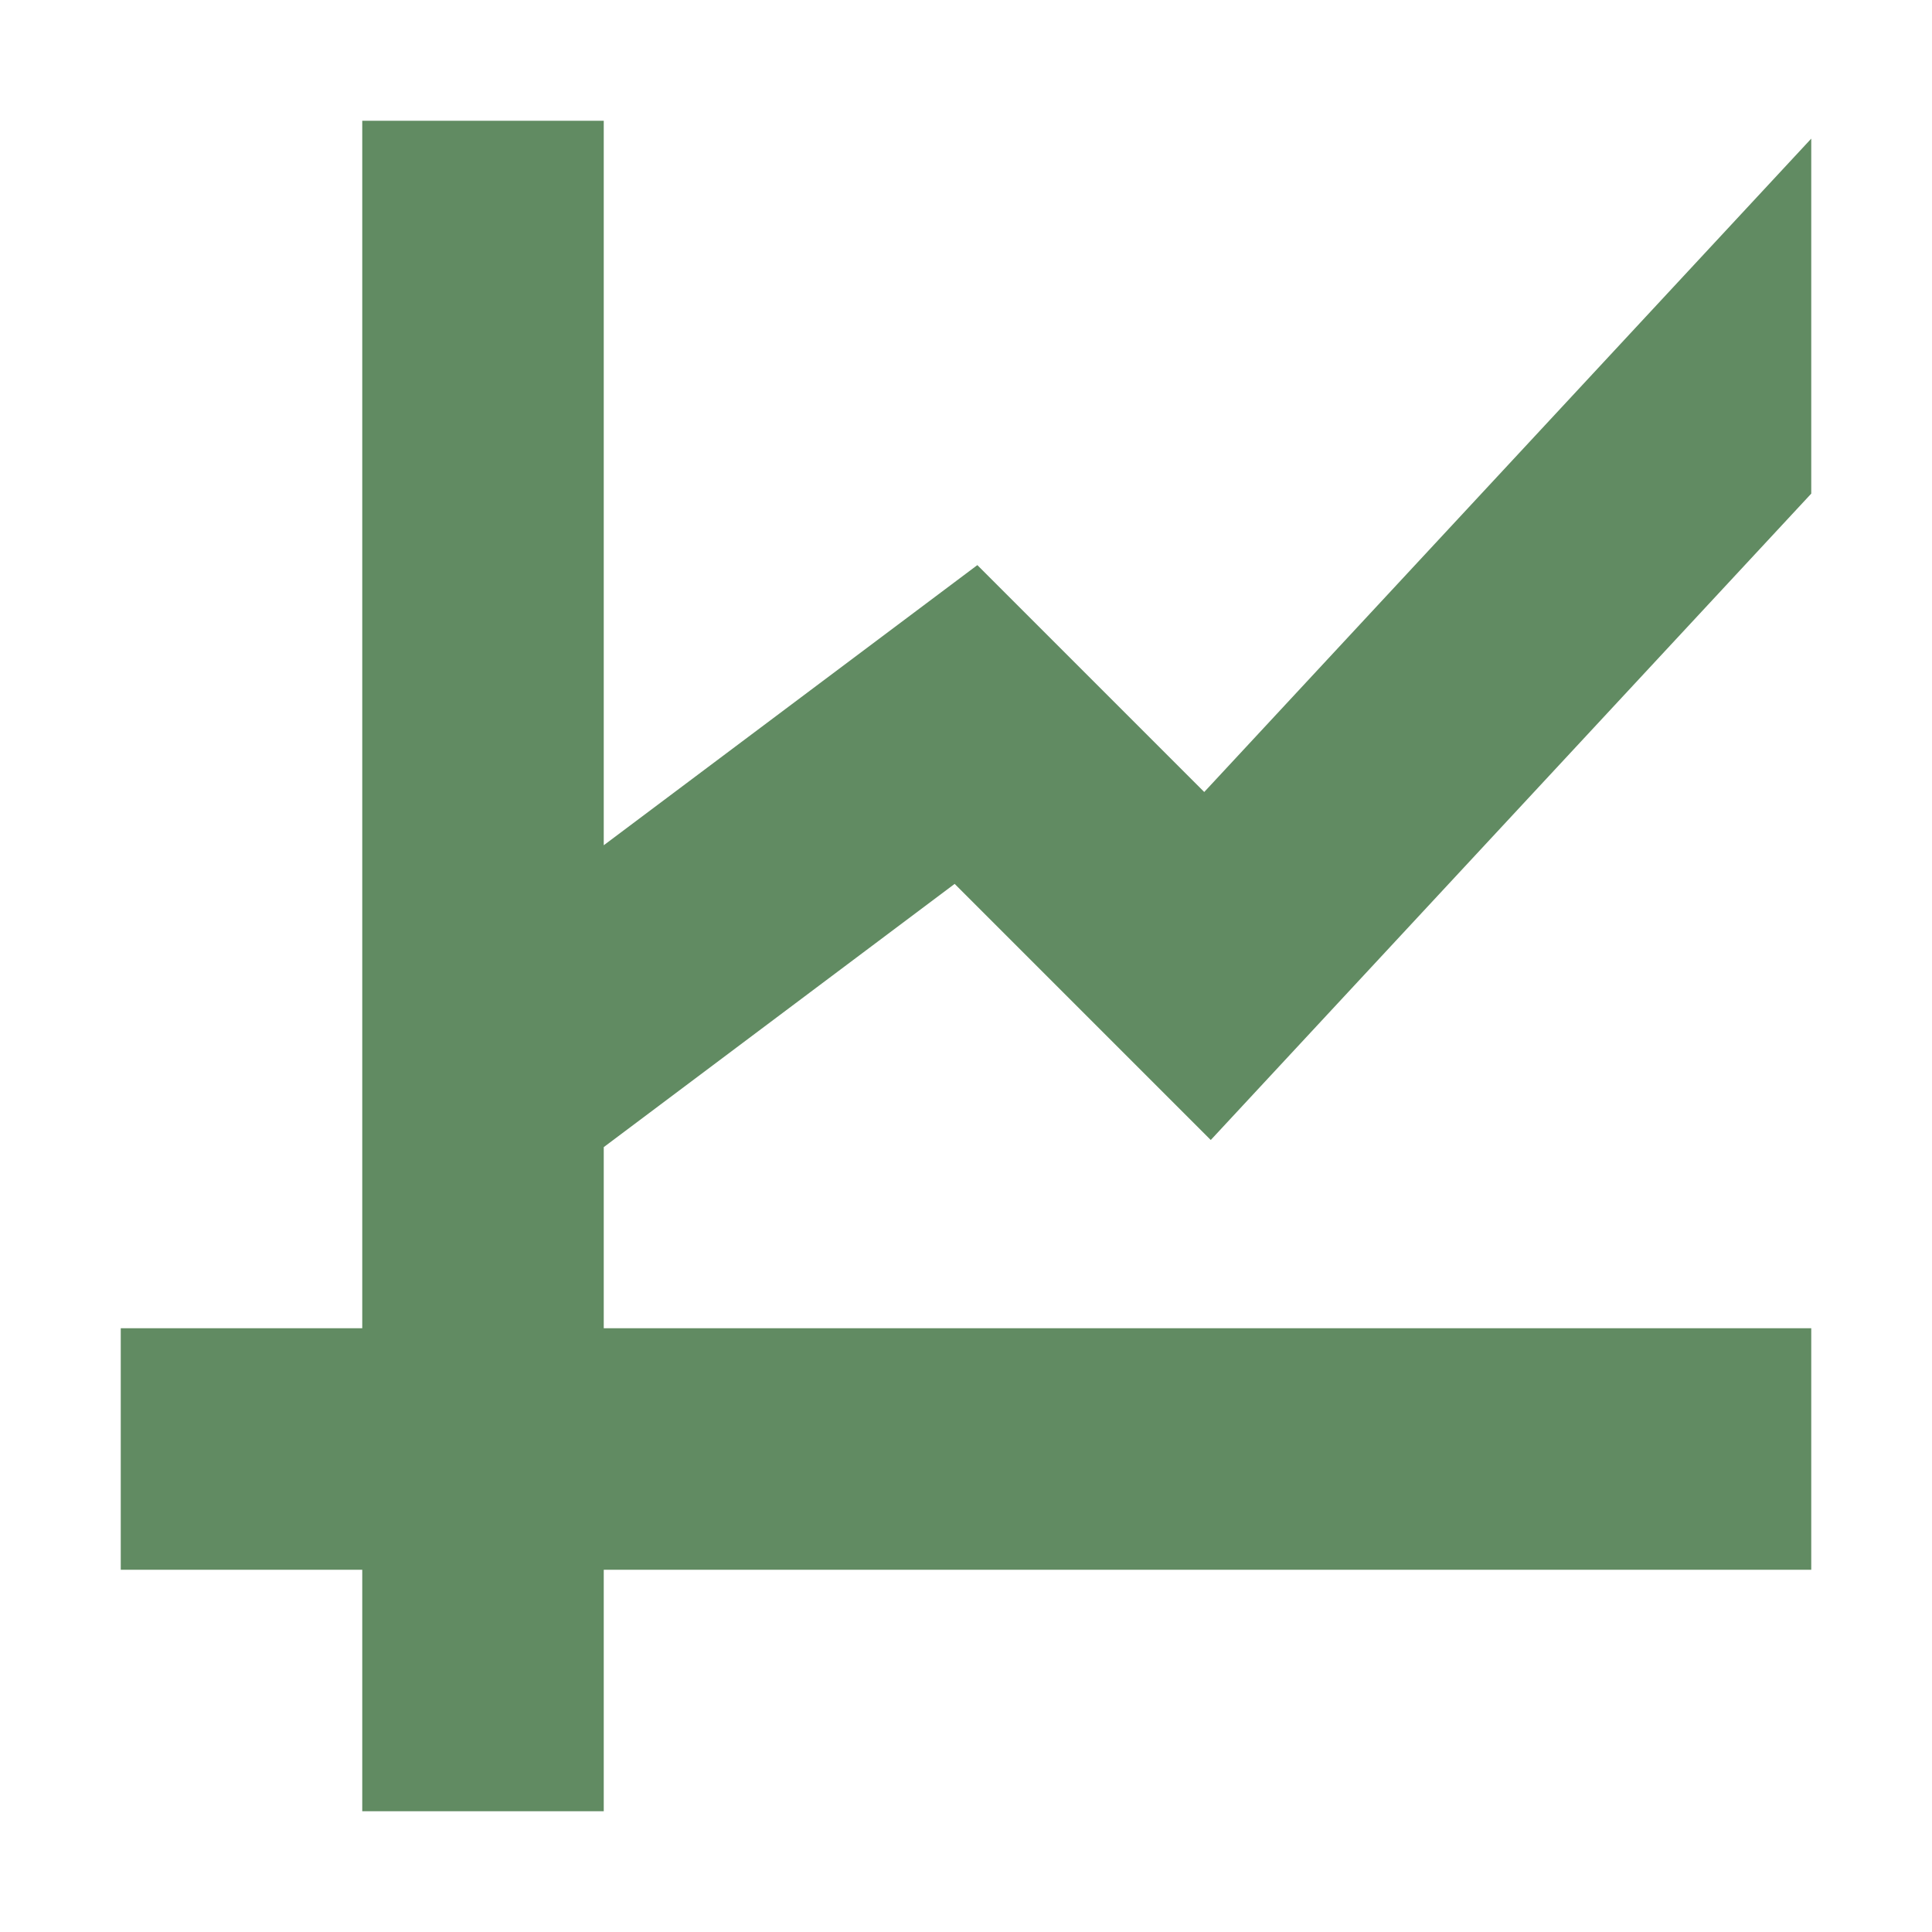 <svg xmlns="http://www.w3.org/2000/svg" width="16" height="16" version="1.1" viewBox="0 0 16 16">
 <defs>
  <style id="current-color-scheme" type="text/css">
   .ColorScheme-Text { color:#618b62; } .ColorScheme-Highlight { color:#4285f4; }
  </style>
 </defs>
 <path style="fill:currentColor" class="ColorScheme-Text" d="M 3 1 L 3 11 L 1 11 L 1 13 L 3 13 L 3 15 L 5 15 L 5 13 L 15 13 L 15 11 L 5 11 L 5 9.5 L 7.906 7.32 L 10.027 9.441 L 15 4.088 L 15 1.148 L 9.973 6.559 L 8.094 4.68 L 5 7 L 5 1 L 3 1 z"/>
</svg>
